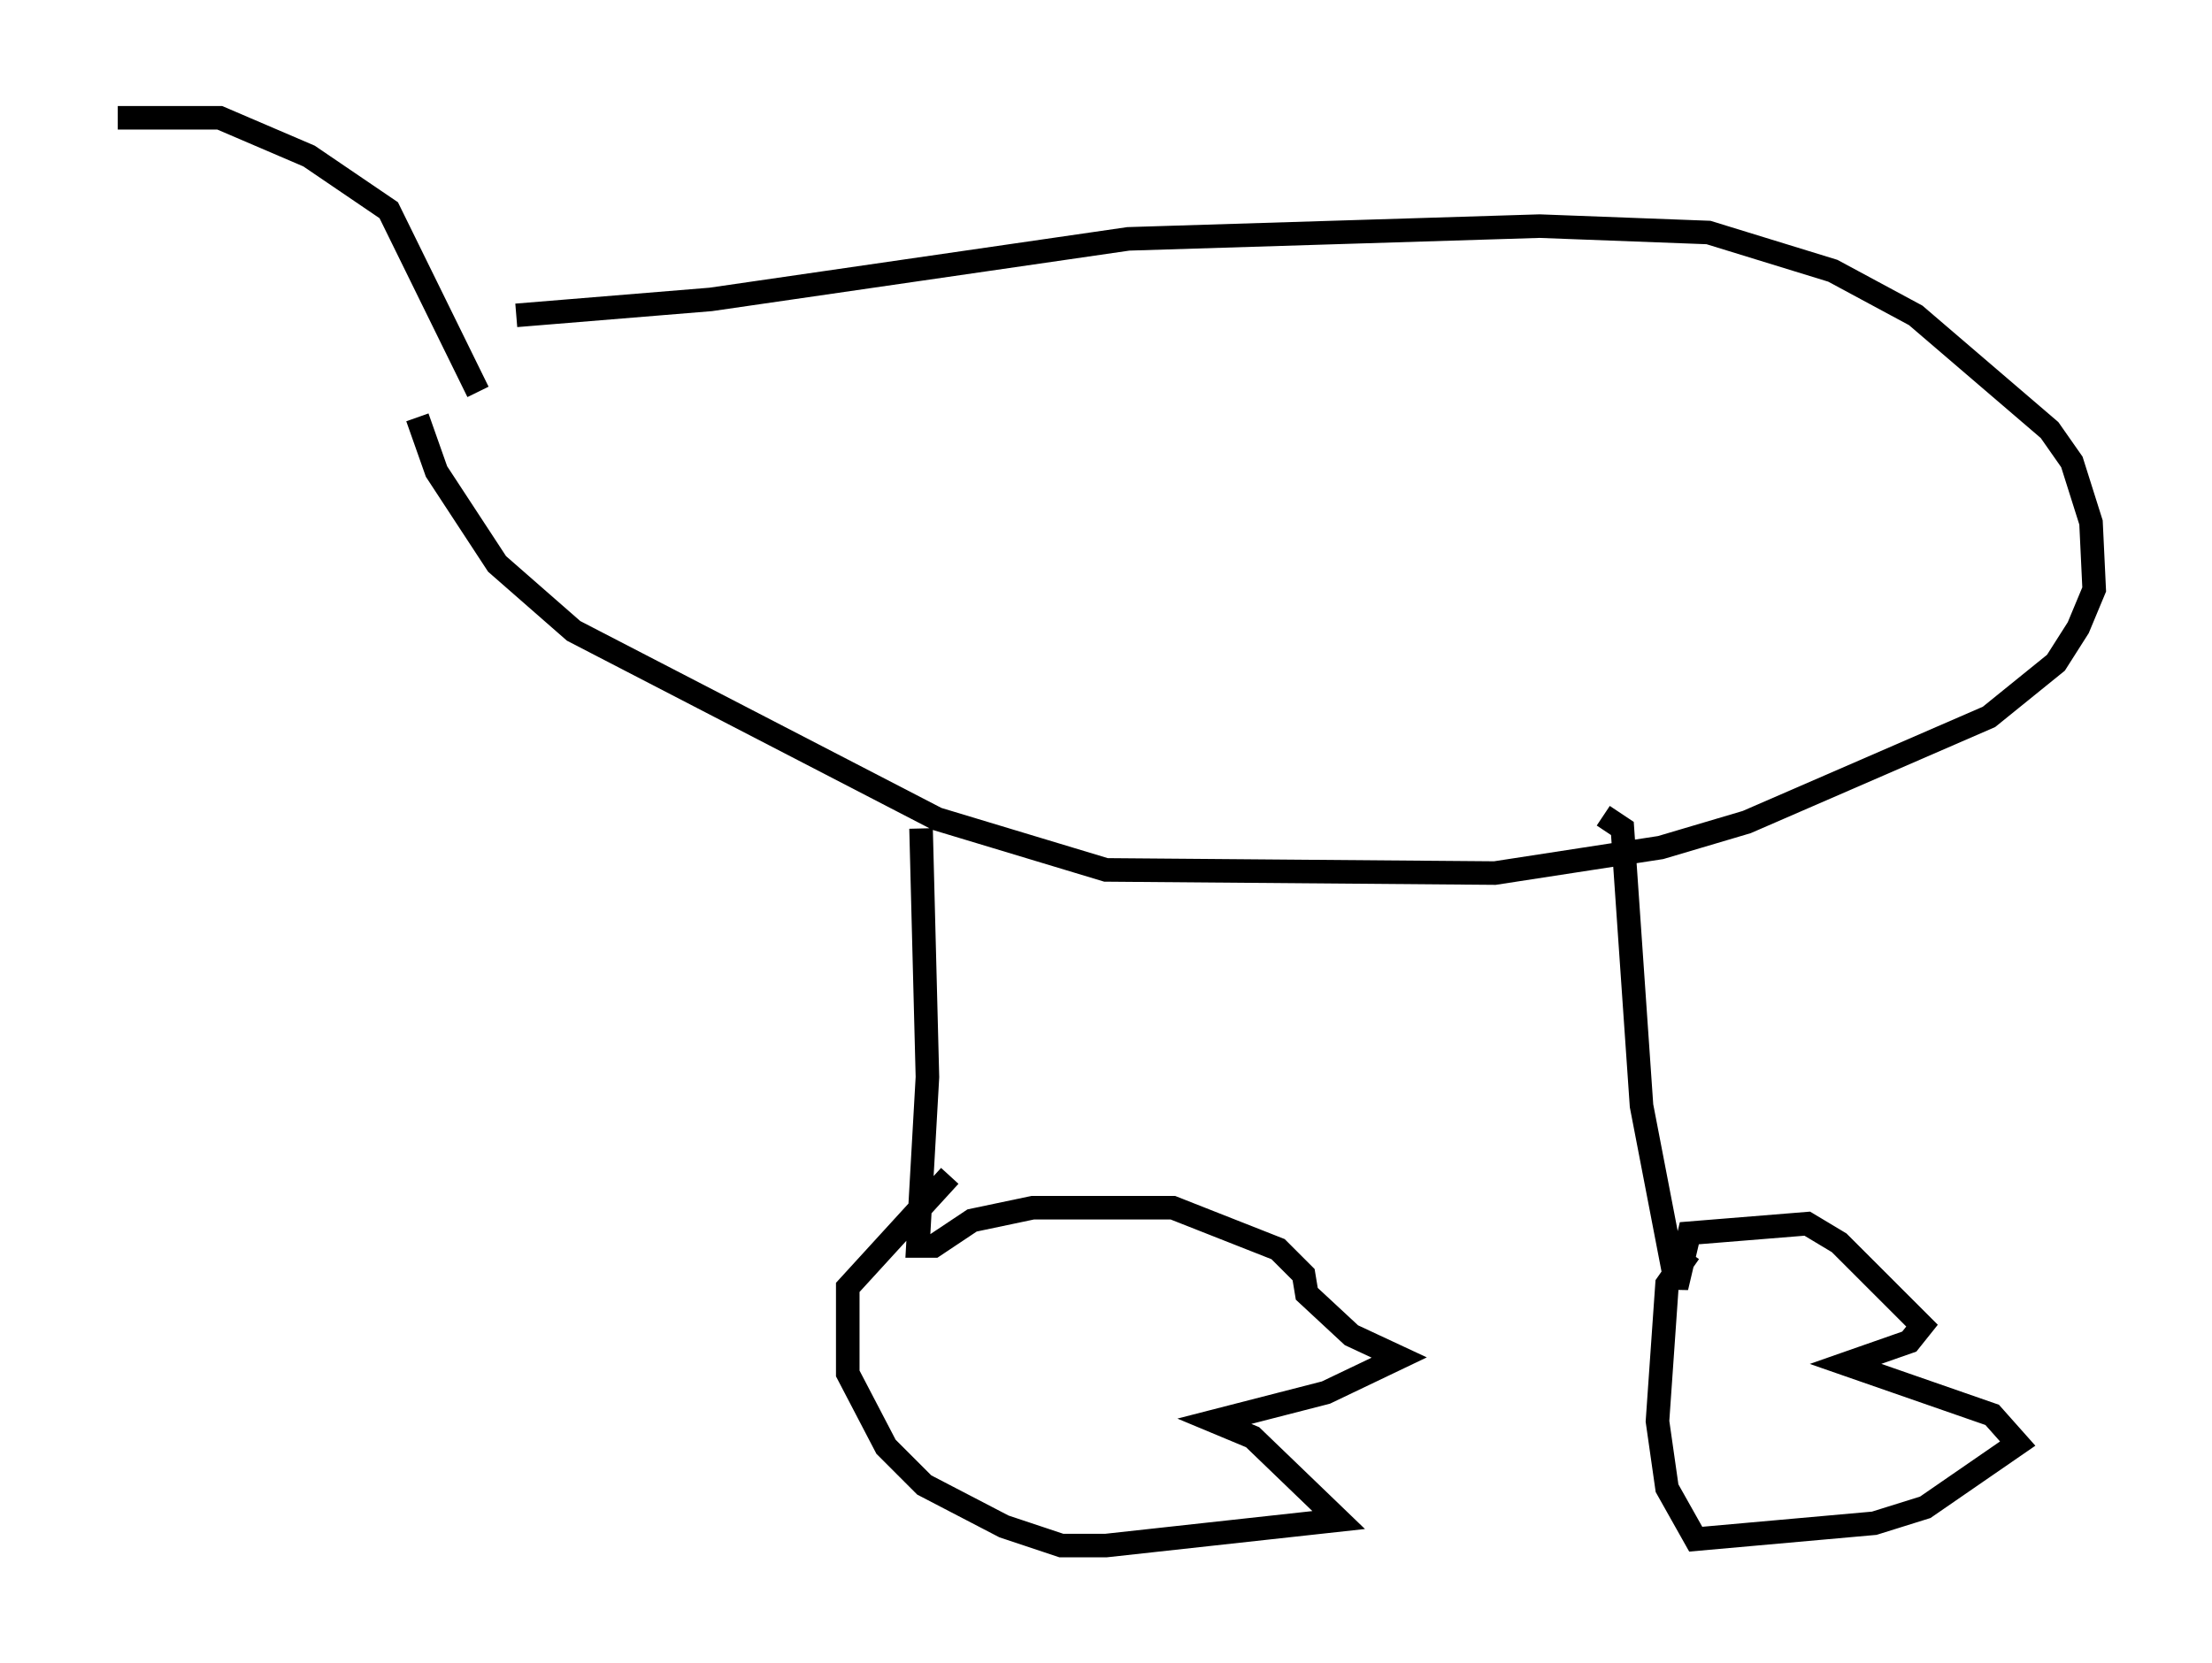 <?xml version="1.0" encoding="utf-8" ?>
<svg baseProfile="full" height="70.622" version="1.1" width="93.896" xmlns="http://www.w3.org/2000/svg" xmlns:ev="http://www.w3.org/2001/xml-events" xmlns:xlink="http://www.w3.org/1999/xlink"><defs /><rect fill="white" height="70.622" width="93.896" x="0" y="0" /><path d="M19.75, 14.337 m2.165, -0.947 l8.254, -0.677 17.726, -2.571 l17.456, -0.541 7.172, 0.271 l5.277, 1.624 3.518, 1.894 l5.683, 4.871 0.947, 1.353 l0.812, 2.571 0.135, 2.842 l-0.677, 1.624 -0.947, 1.488 l-2.842, 2.3 -10.284, 4.465 l-3.654, 1.083 -7.036, 1.083 l-16.509, -0.135 -7.172, -2.165 l-15.426, -7.984 -3.248, -2.842 l-2.571, -3.924 -0.812, -2.3 m21.38, 17.456 l0.271, 10.555 -0.406, 7.172 l0.677, 0.0 1.624, -1.083 l2.571, -0.541 5.954, 0.0 l4.465, 1.759 1.083, 1.083 l0.135, 0.812 1.894, 1.759 l2.03, 0.947 -3.112, 1.488 l-4.736, 1.218 1.624, 0.677 l3.654, 3.518 -9.878, 1.083 l-1.894, 0.0 -2.436, -0.812 l-3.383, -1.759 -1.624, -1.624 l-1.624, -3.112 0.0, -3.654 l4.33, -4.736 m27.74, -15.291 l0.812, 0.541 0.812, 11.773 l1.488, 7.713 0.541, -2.3 l5.007, -0.406 1.353, 0.812 l3.518, 3.518 -0.541, 0.677 l-2.706, 0.947 6.225, 2.165 l1.083, 1.218 -3.924, 2.706 l-2.165, 0.677 -7.578, 0.677 l-1.218, -2.165 -0.406, -2.842 l0.406, -5.819 0.947, -1.353 m-51.42, -36.535 l-3.789, -7.713 -3.383, -2.3 l-3.789, -1.624 -4.33, 0.0 " fill="none" stroke="black" stroke-width="1" /></svg>